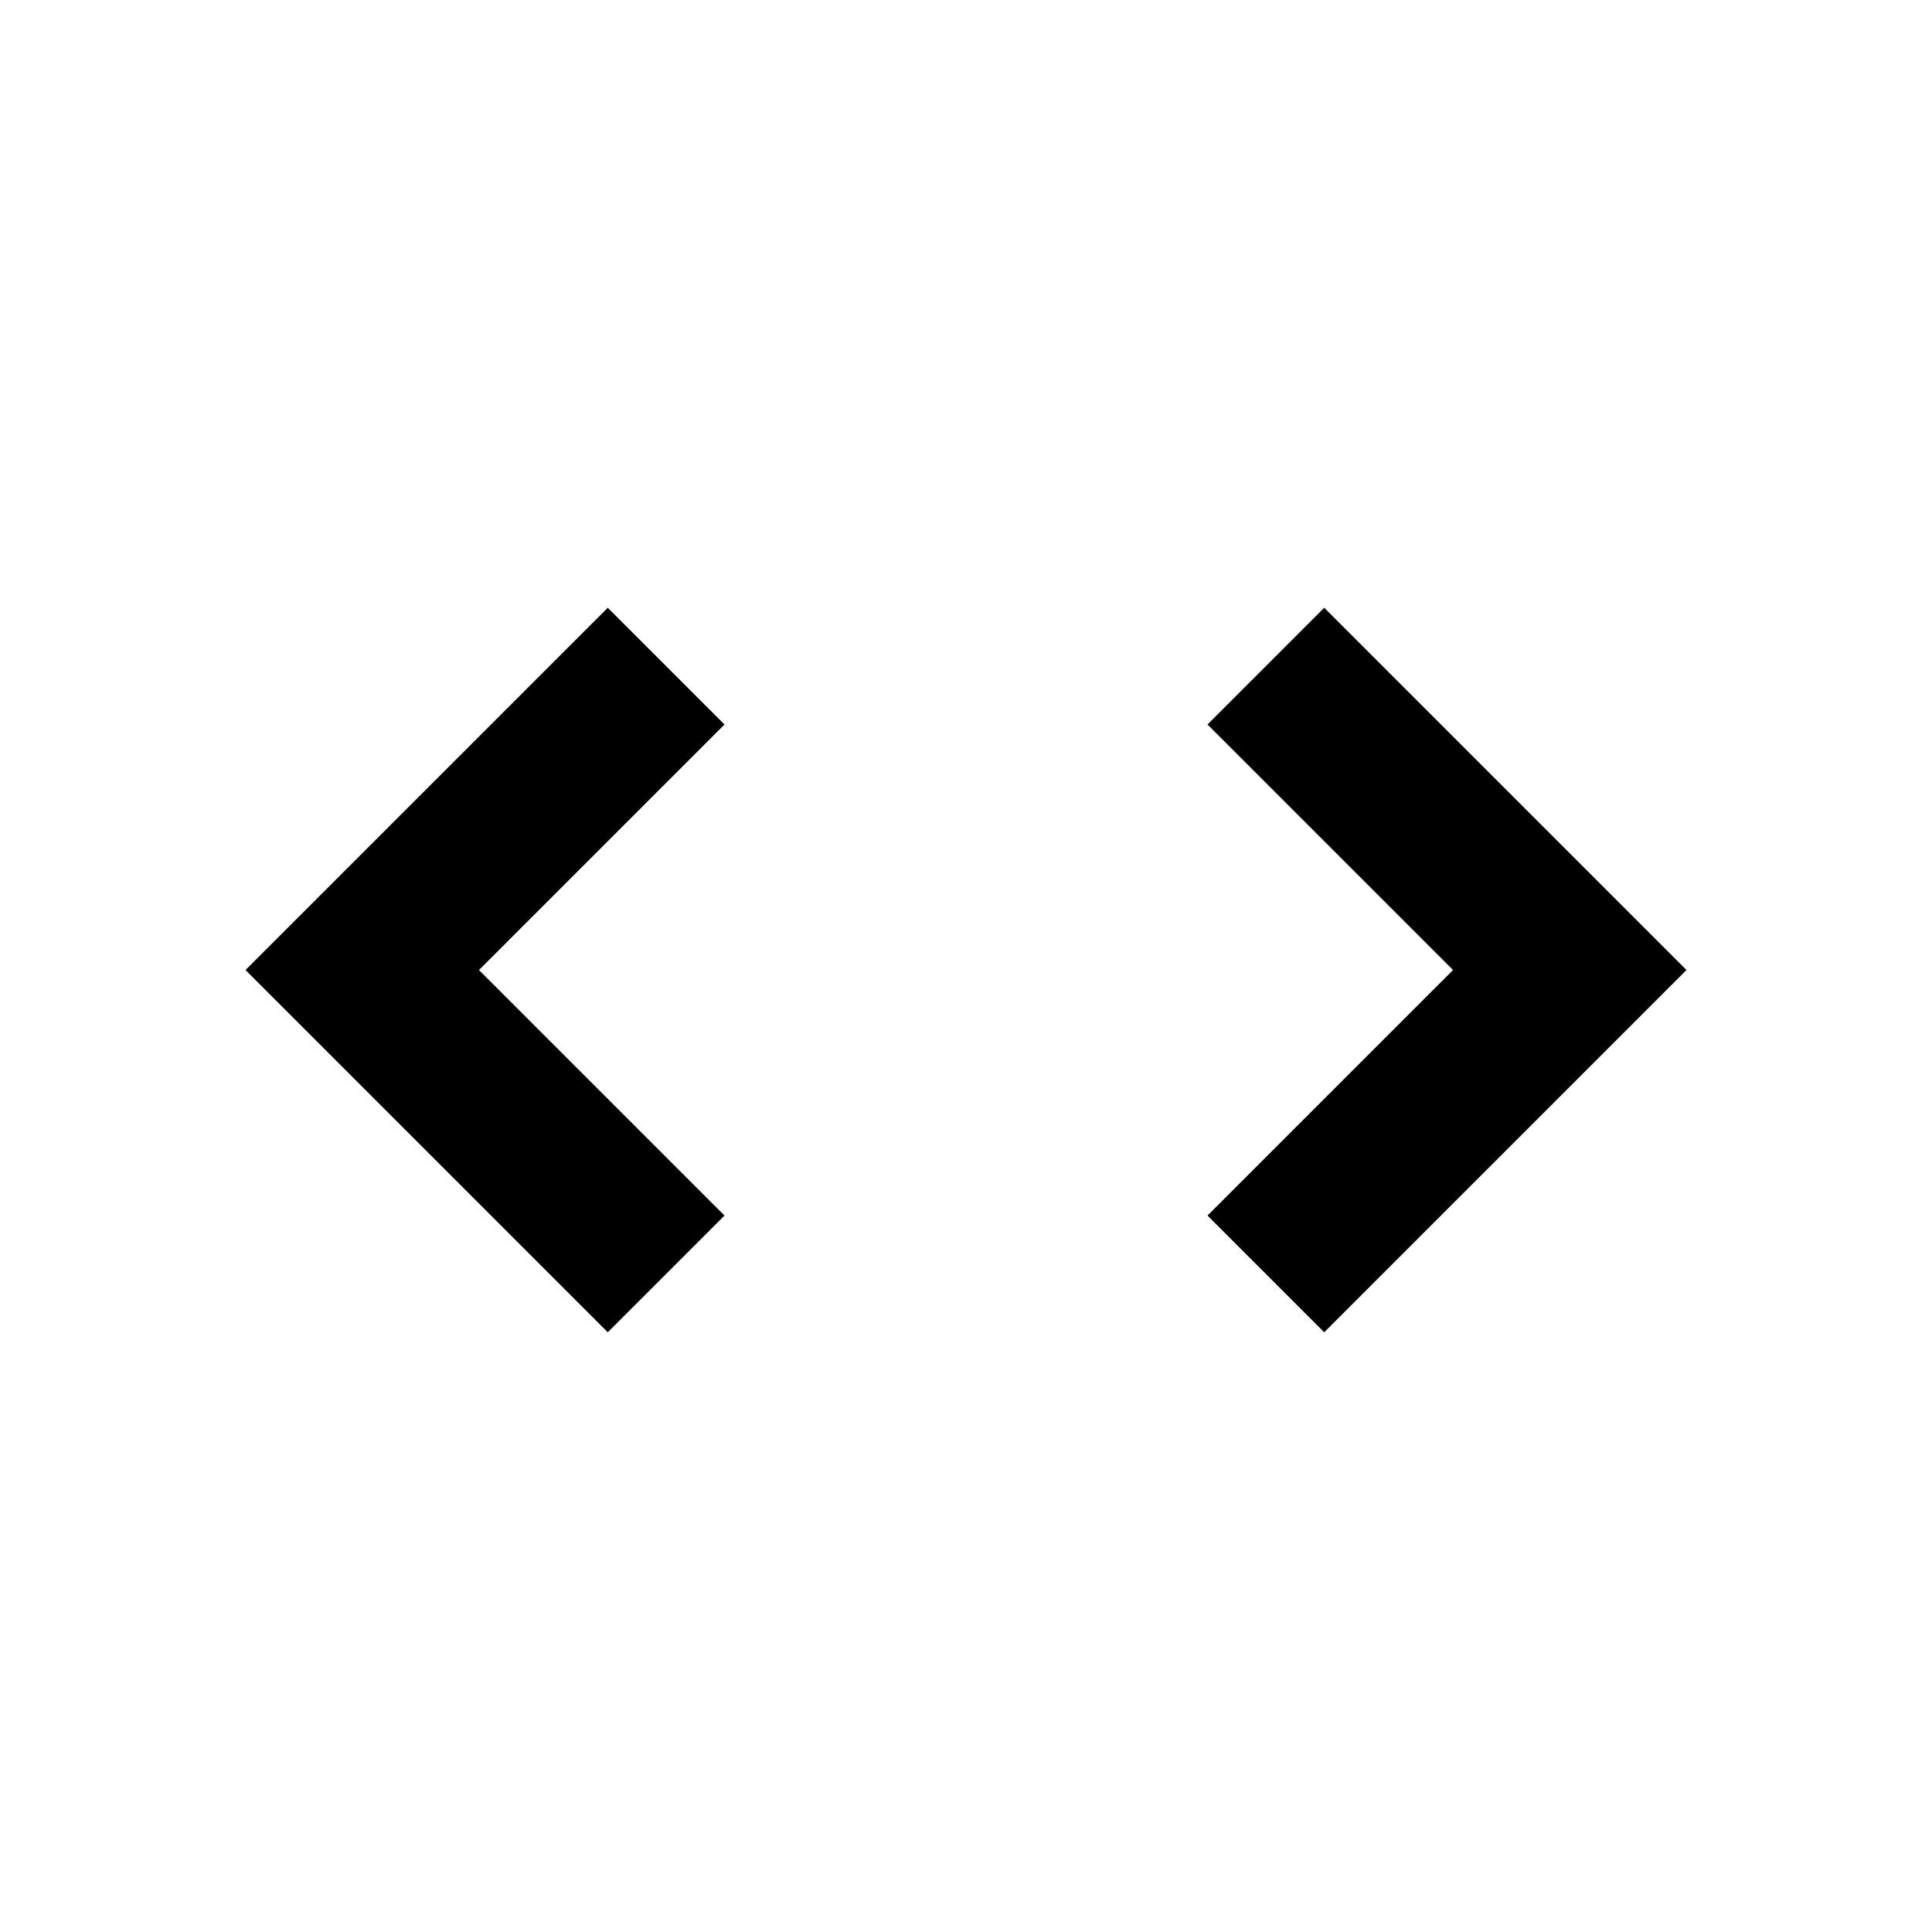 <?xml version="1.0" encoding="UTF-8"?>
<svg width="24px" height="24px" fill="#000000" version="1.1" viewBox="0 -960 960 960" xmlns="http://www.w3.org/2000/svg">
 <path d="m122-478 180-180 58 58-122 122 122 122-58 58zm478-122 58-58 180 180-180 180-58-58 122-122z"/>
</svg>
